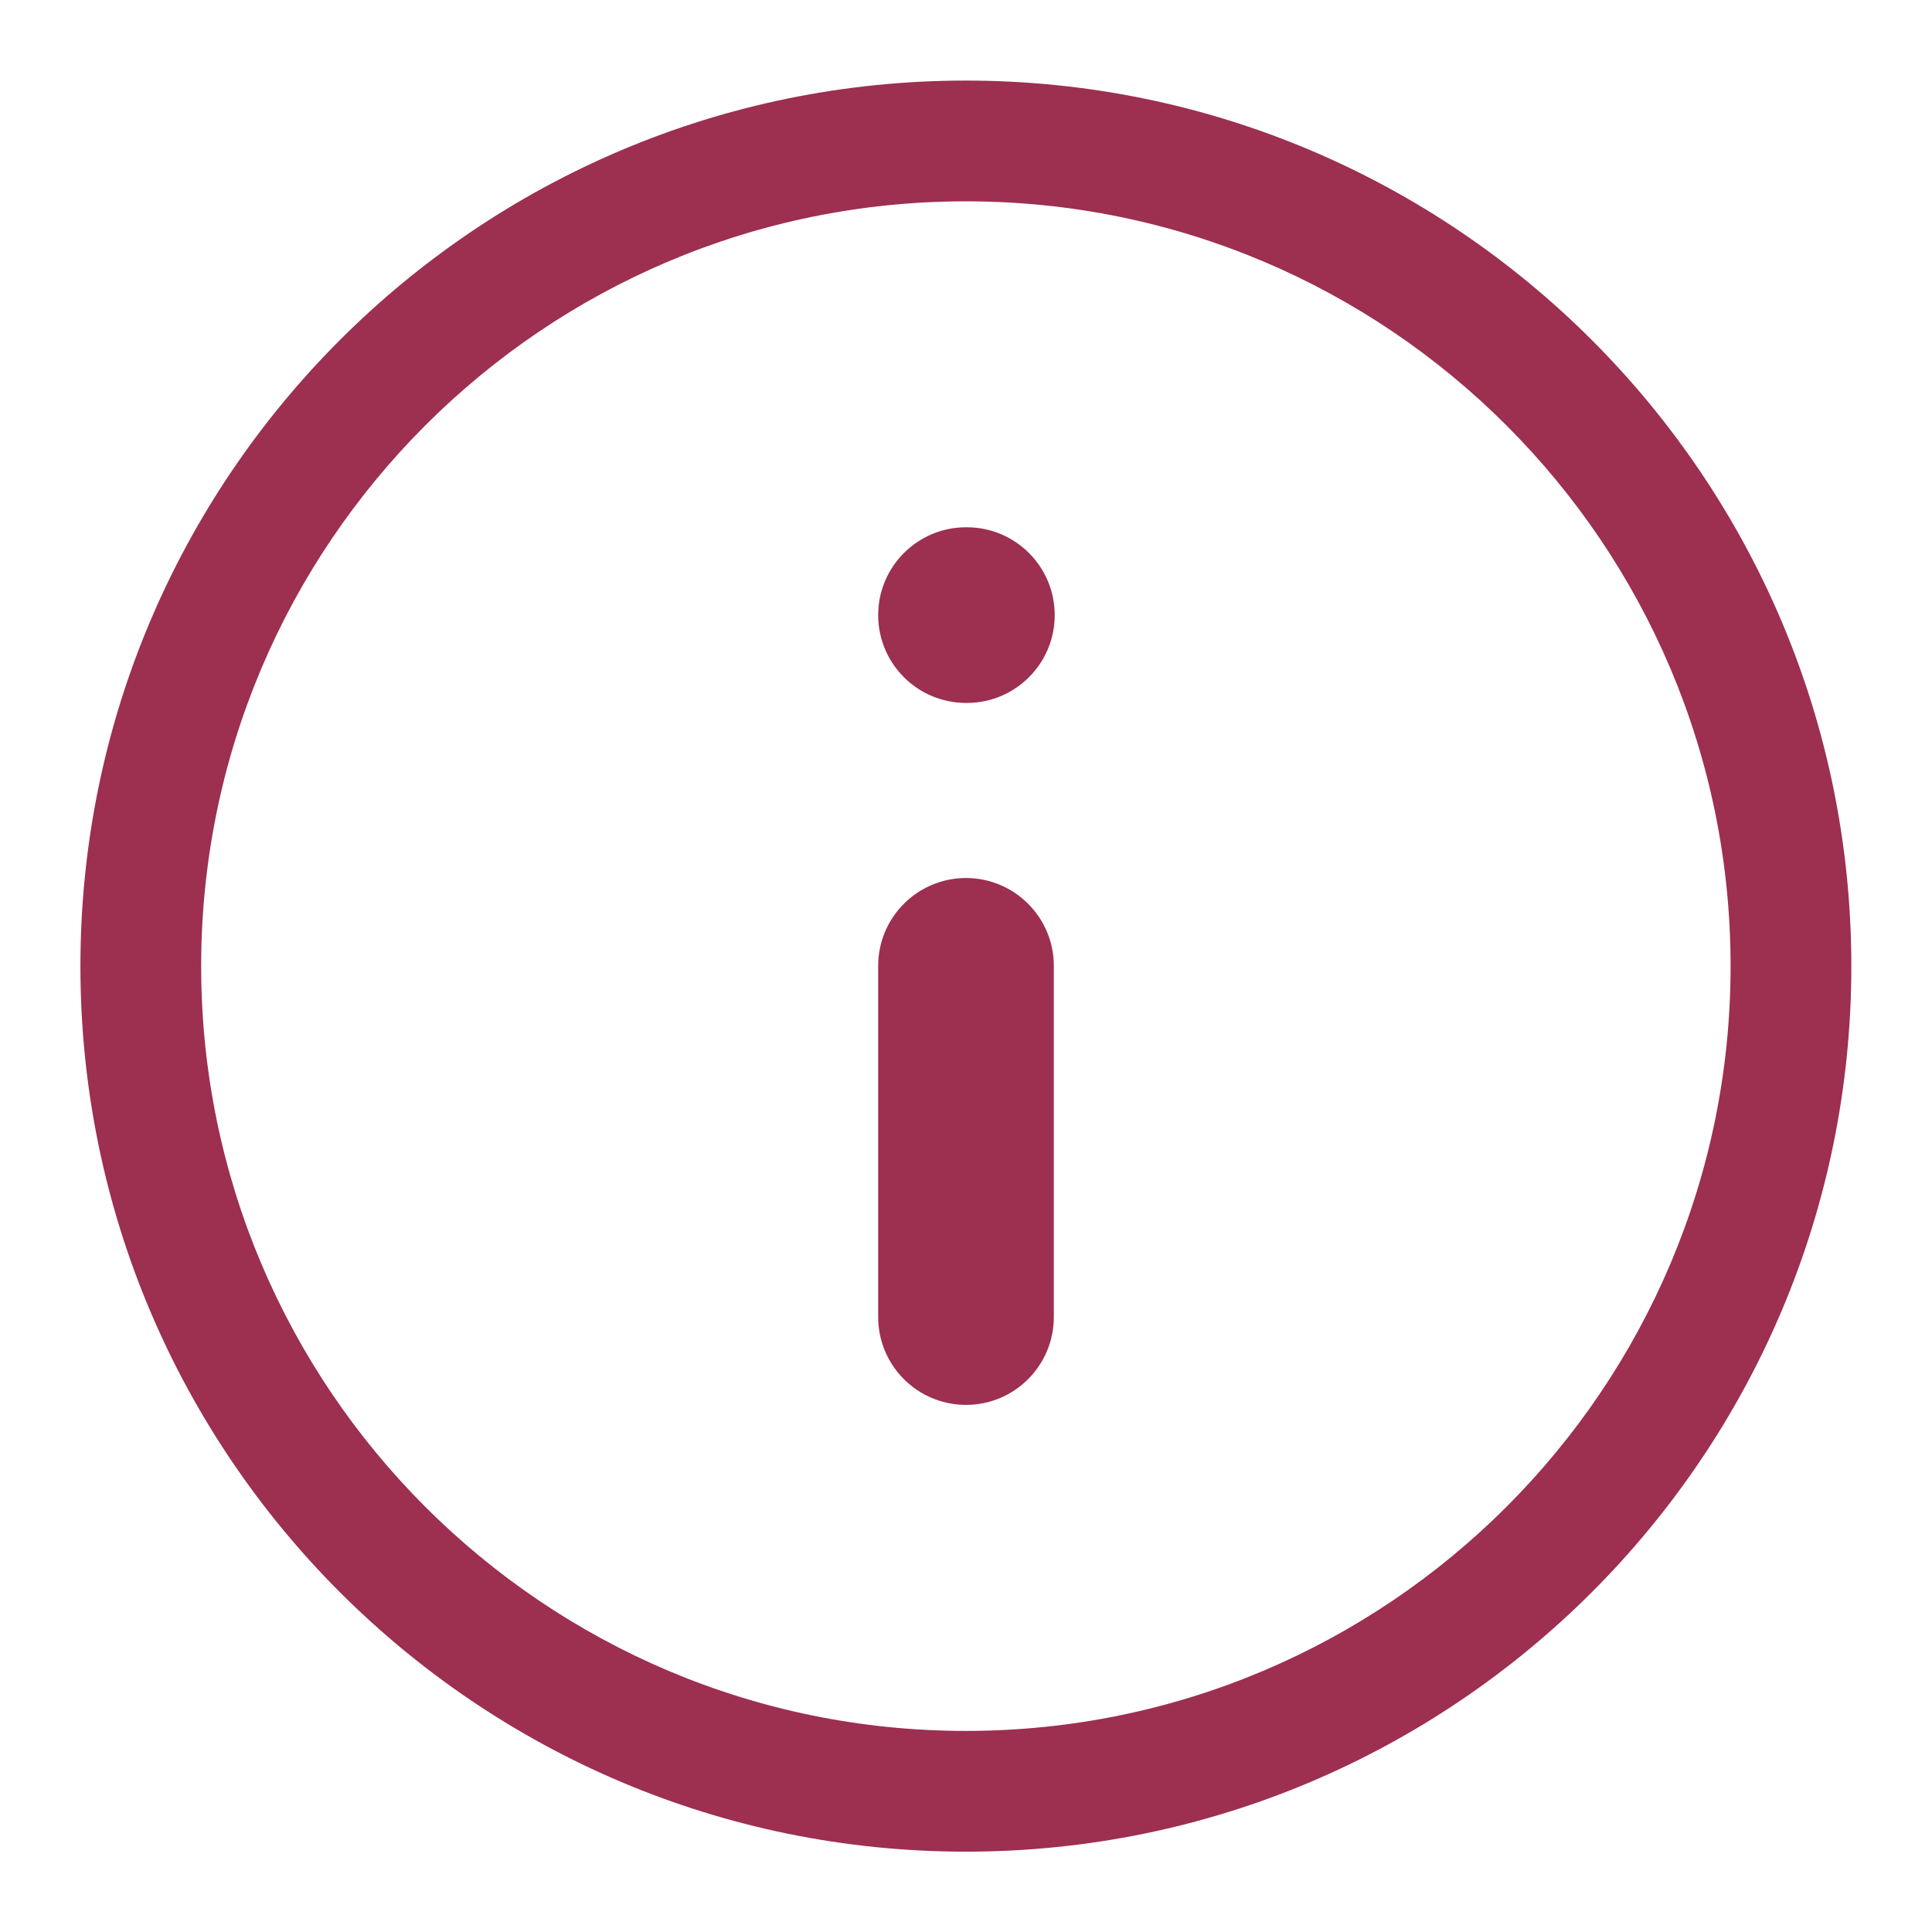 <svg width="24" height="24" viewBox="0 0 24 24" fill="none" xmlns="http://www.w3.org/2000/svg">
  <path fill-rule="evenodd" clip-rule="evenodd"
    d="M12 10.907C12.602 10.907 13.091 11.396 13.091 11.998V16.361C13.091 16.964 12.602 17.452 12 17.452C11.398 17.452 10.909 16.964 10.909 16.361V11.998C10.909 11.396 11.398 10.907 12 10.907ZM12 6.55C11.398 6.55 10.909 7.039 10.909 7.641C10.909 8.244 11.398 8.732 12 8.732H12.011C12.613 8.732 13.102 8.244 13.102 7.641C13.102 7.039 12.613 6.55 12.011 6.55H12Z"
    fill="#9D2F51" />
  <path fill-rule="evenodd" clip-rule="evenodd"
    d="M11.998 1.001C18.069 1.001 22.998 5.93 22.998 12.002C22.998 18.073 18.069 23.002 11.998 23.002C5.927 23.002 0.999 18.073 0.999 12.002C0.999 5.93 5.927 1.001 11.998 1.001ZM11.998 2.501C17.242 2.501 21.498 6.759 21.498 12.002C21.498 17.244 17.242 21.502 11.998 21.502C6.755 21.502 2.499 17.244 2.499 12.002C2.499 6.759 6.755 2.501 11.998 2.501Z"
    fill="#9D2F51" />
</svg>